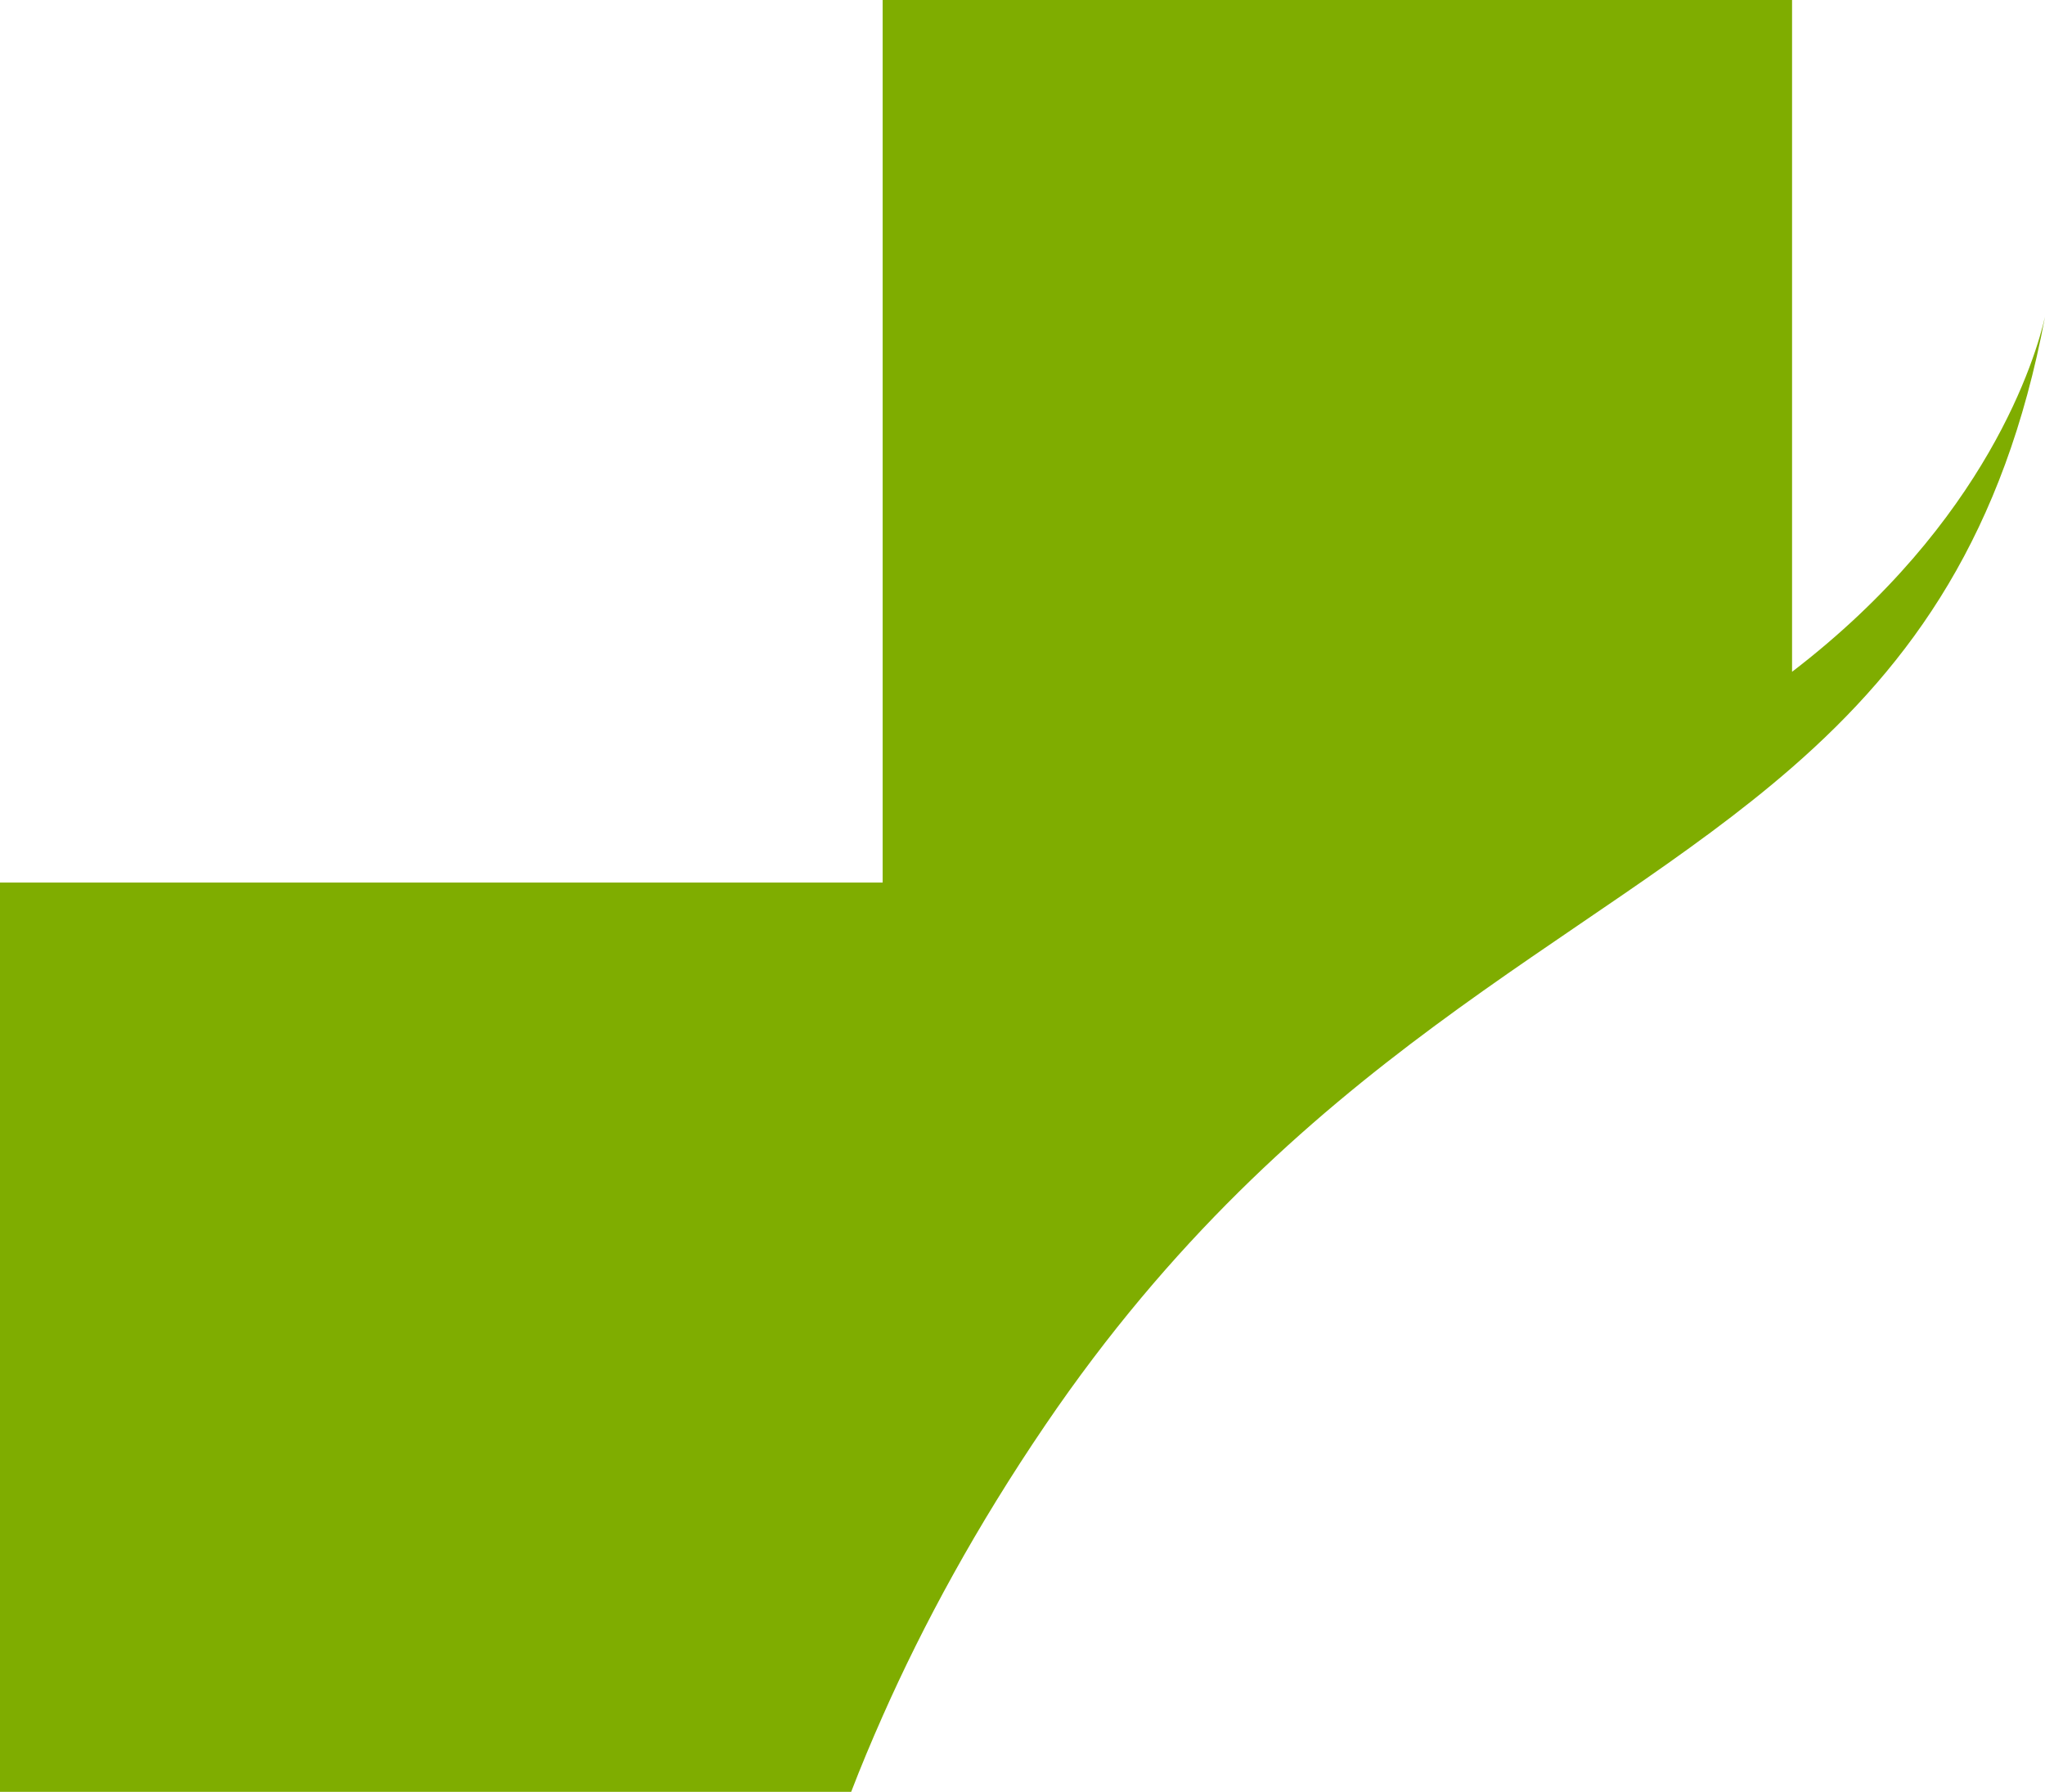 <svg version="1.1" id="图层_1" x="0px" y="0px" width="114.685px" height="100.5px" viewBox="0 0 114.685 100.5" enable-background="new 0 0 114.685 100.5" xml:space="preserve" xmlns="http://www.w3.org/2000/svg" xmlns:xlink="http://www.w3.org/1999/xlink" xmlns:xml="http://www.w3.org/XML/1998/namespace">
  <path fill="#7FAD00" d="M58.636,79.907c14.04-20.654,30.263-26.754,41.864-36.863c6.729-5.864,11.898-13.087,14.185-25.275
	c-0.496,2.174-3.188,11.486-14.185,19.911V0h-51v49.5H0v51h47.735c0.533-1.389,1.127-2.809,1.765-4.248
	C51.787,91.087,54.757,85.612,58.636,79.907z" class="color c1"/>
</svg>